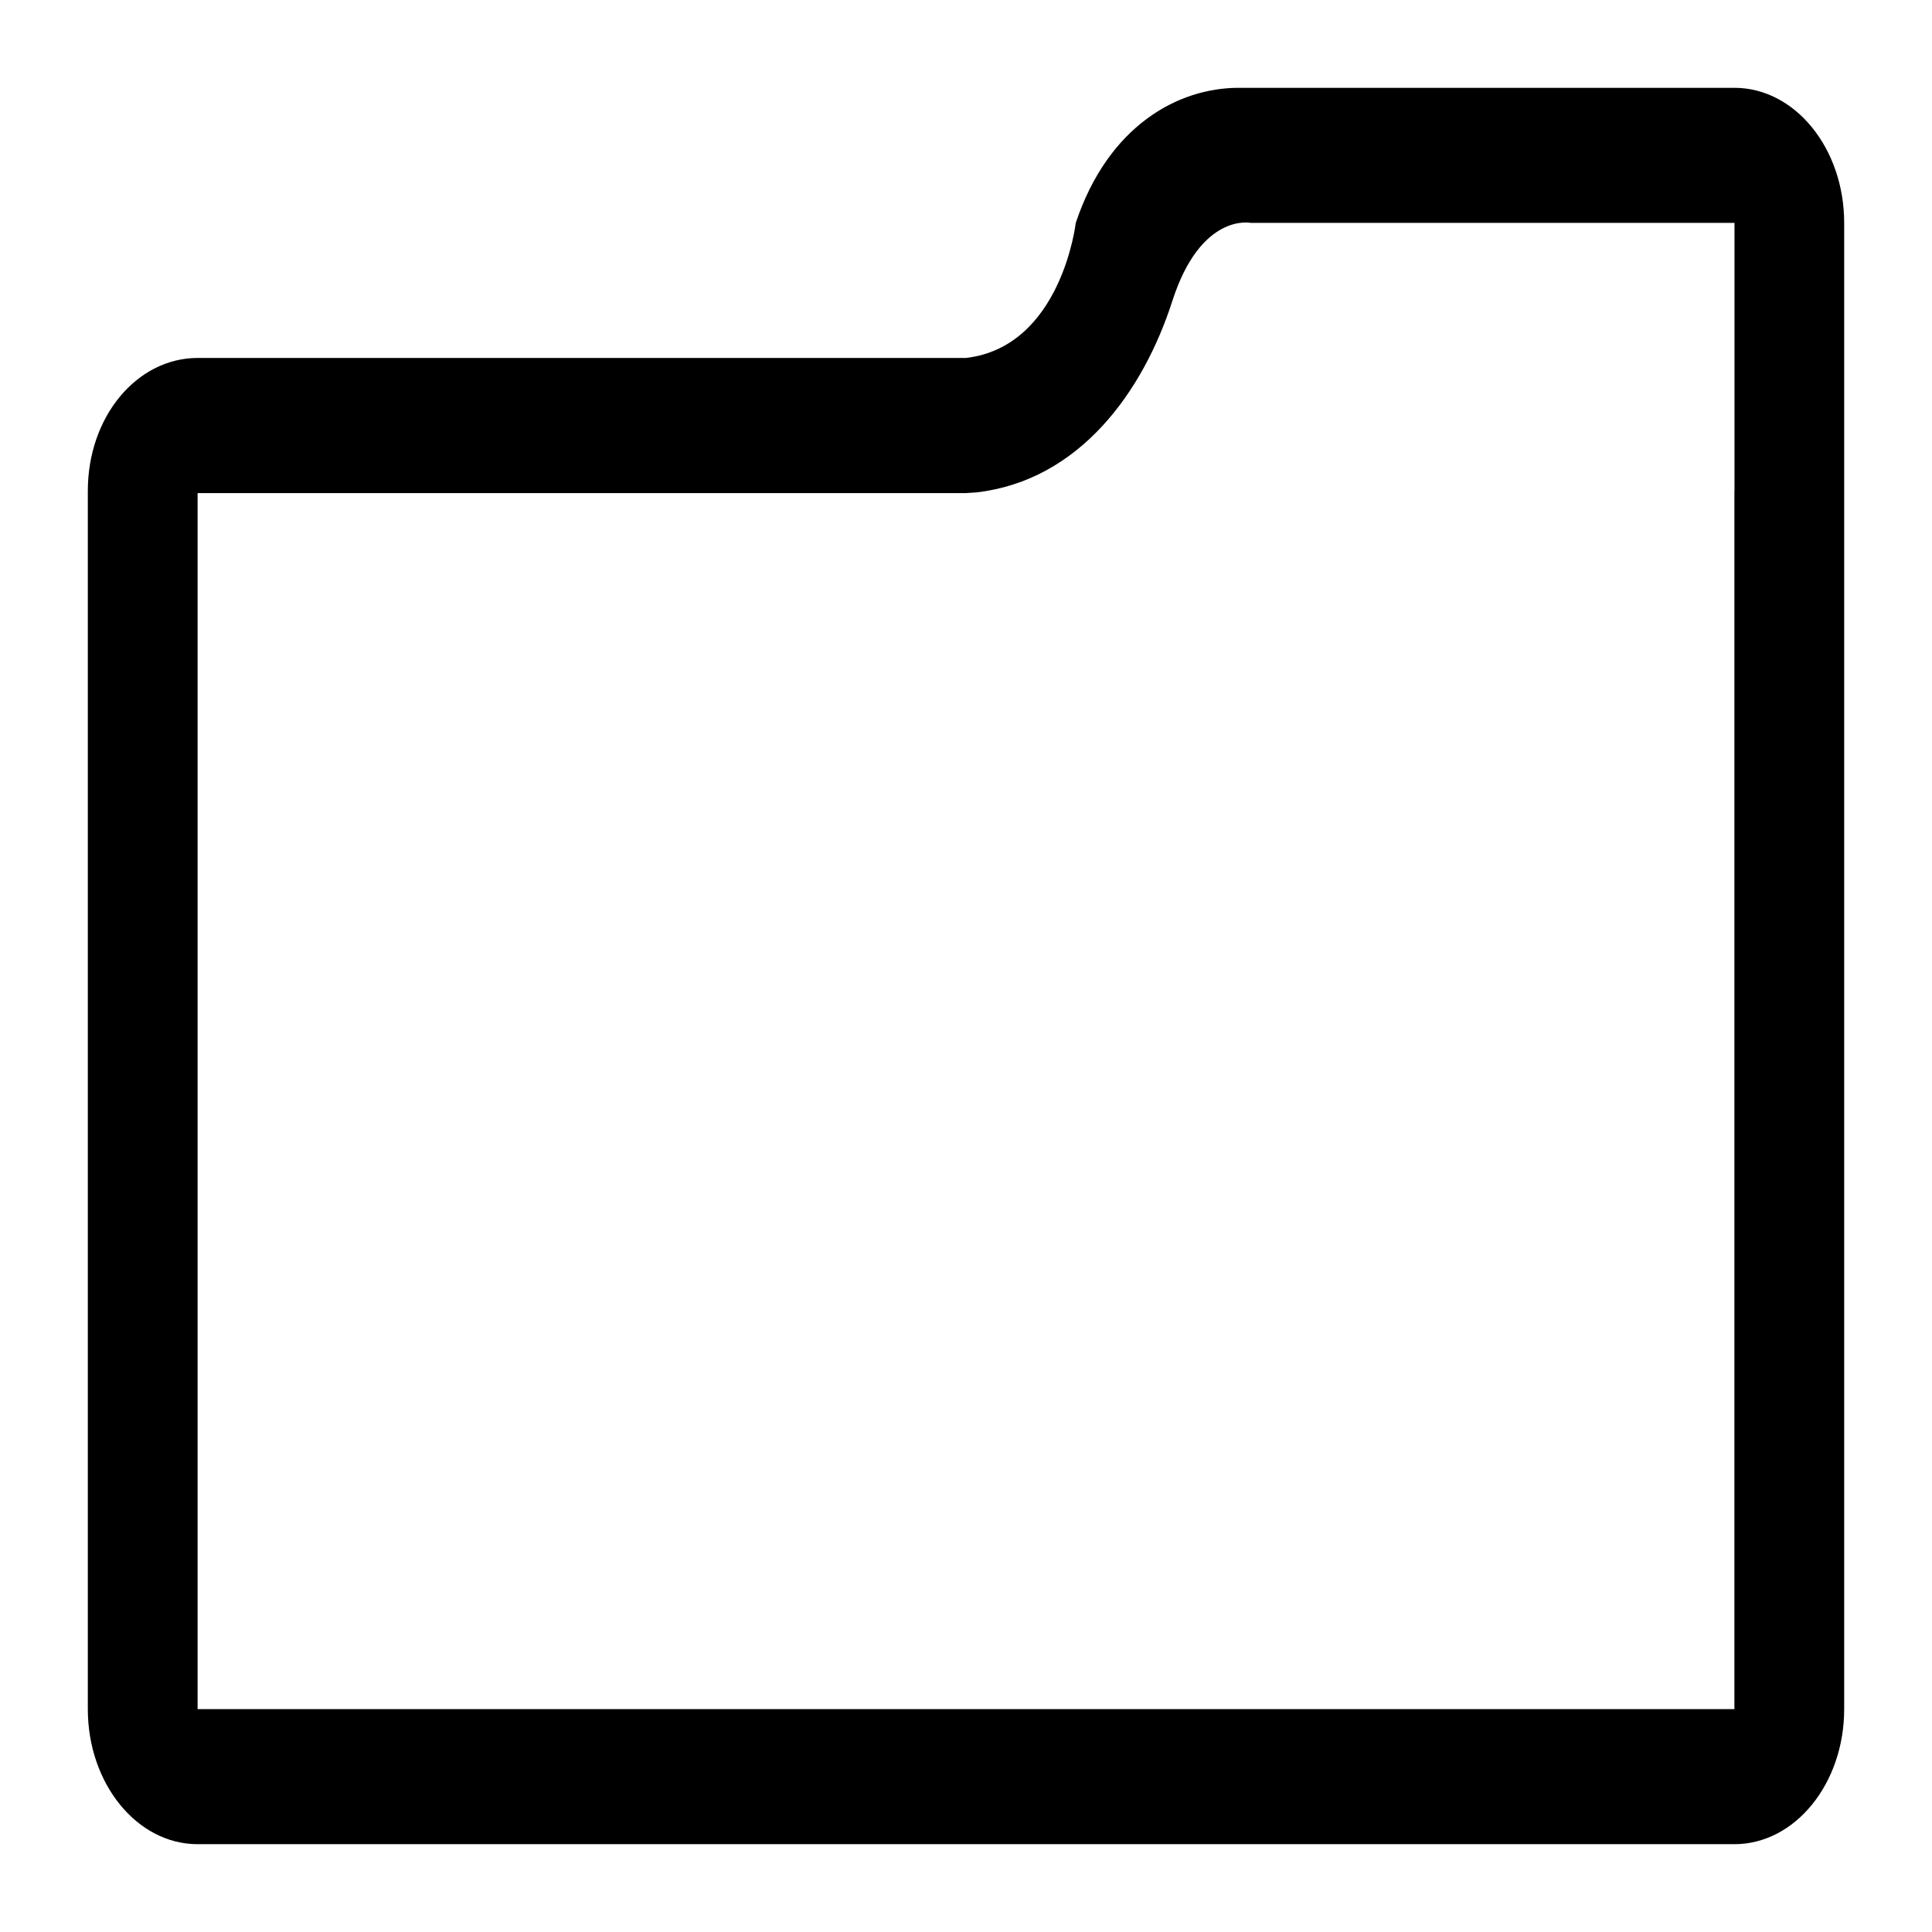<svg xmlns="http://www.w3.org/2000/svg" width="22" height="22" version="1.1" viewBox="0 0 22 22"><path fill="#000" d="m 19.75,1 h -5.645 c -0.691,0 -1.485,0.432 -1.855,1.538 0,0 -0.163,1.411 -1.25,1.538 H 2.25 C 1.56,4.077 1,4.742 1,5.591 V 19.462 c 0,0.849 0.56,1.538 1.25,1.538 H 19.75 C 20.44,21 21,20.311 21,19.462 V 2.538 C 21,1.689 20.44,1 19.75,1 Z m 0,4.591 V 19.462 H 2.25 V 5.615 H 11 l 0.12,-0.008 C 12.293,5.471 13.018,4.461 13.351,3.423 13.676,2.418 14.243,2.538 14.243,2.538 h 5.508 v 3.052 z"/></svg>